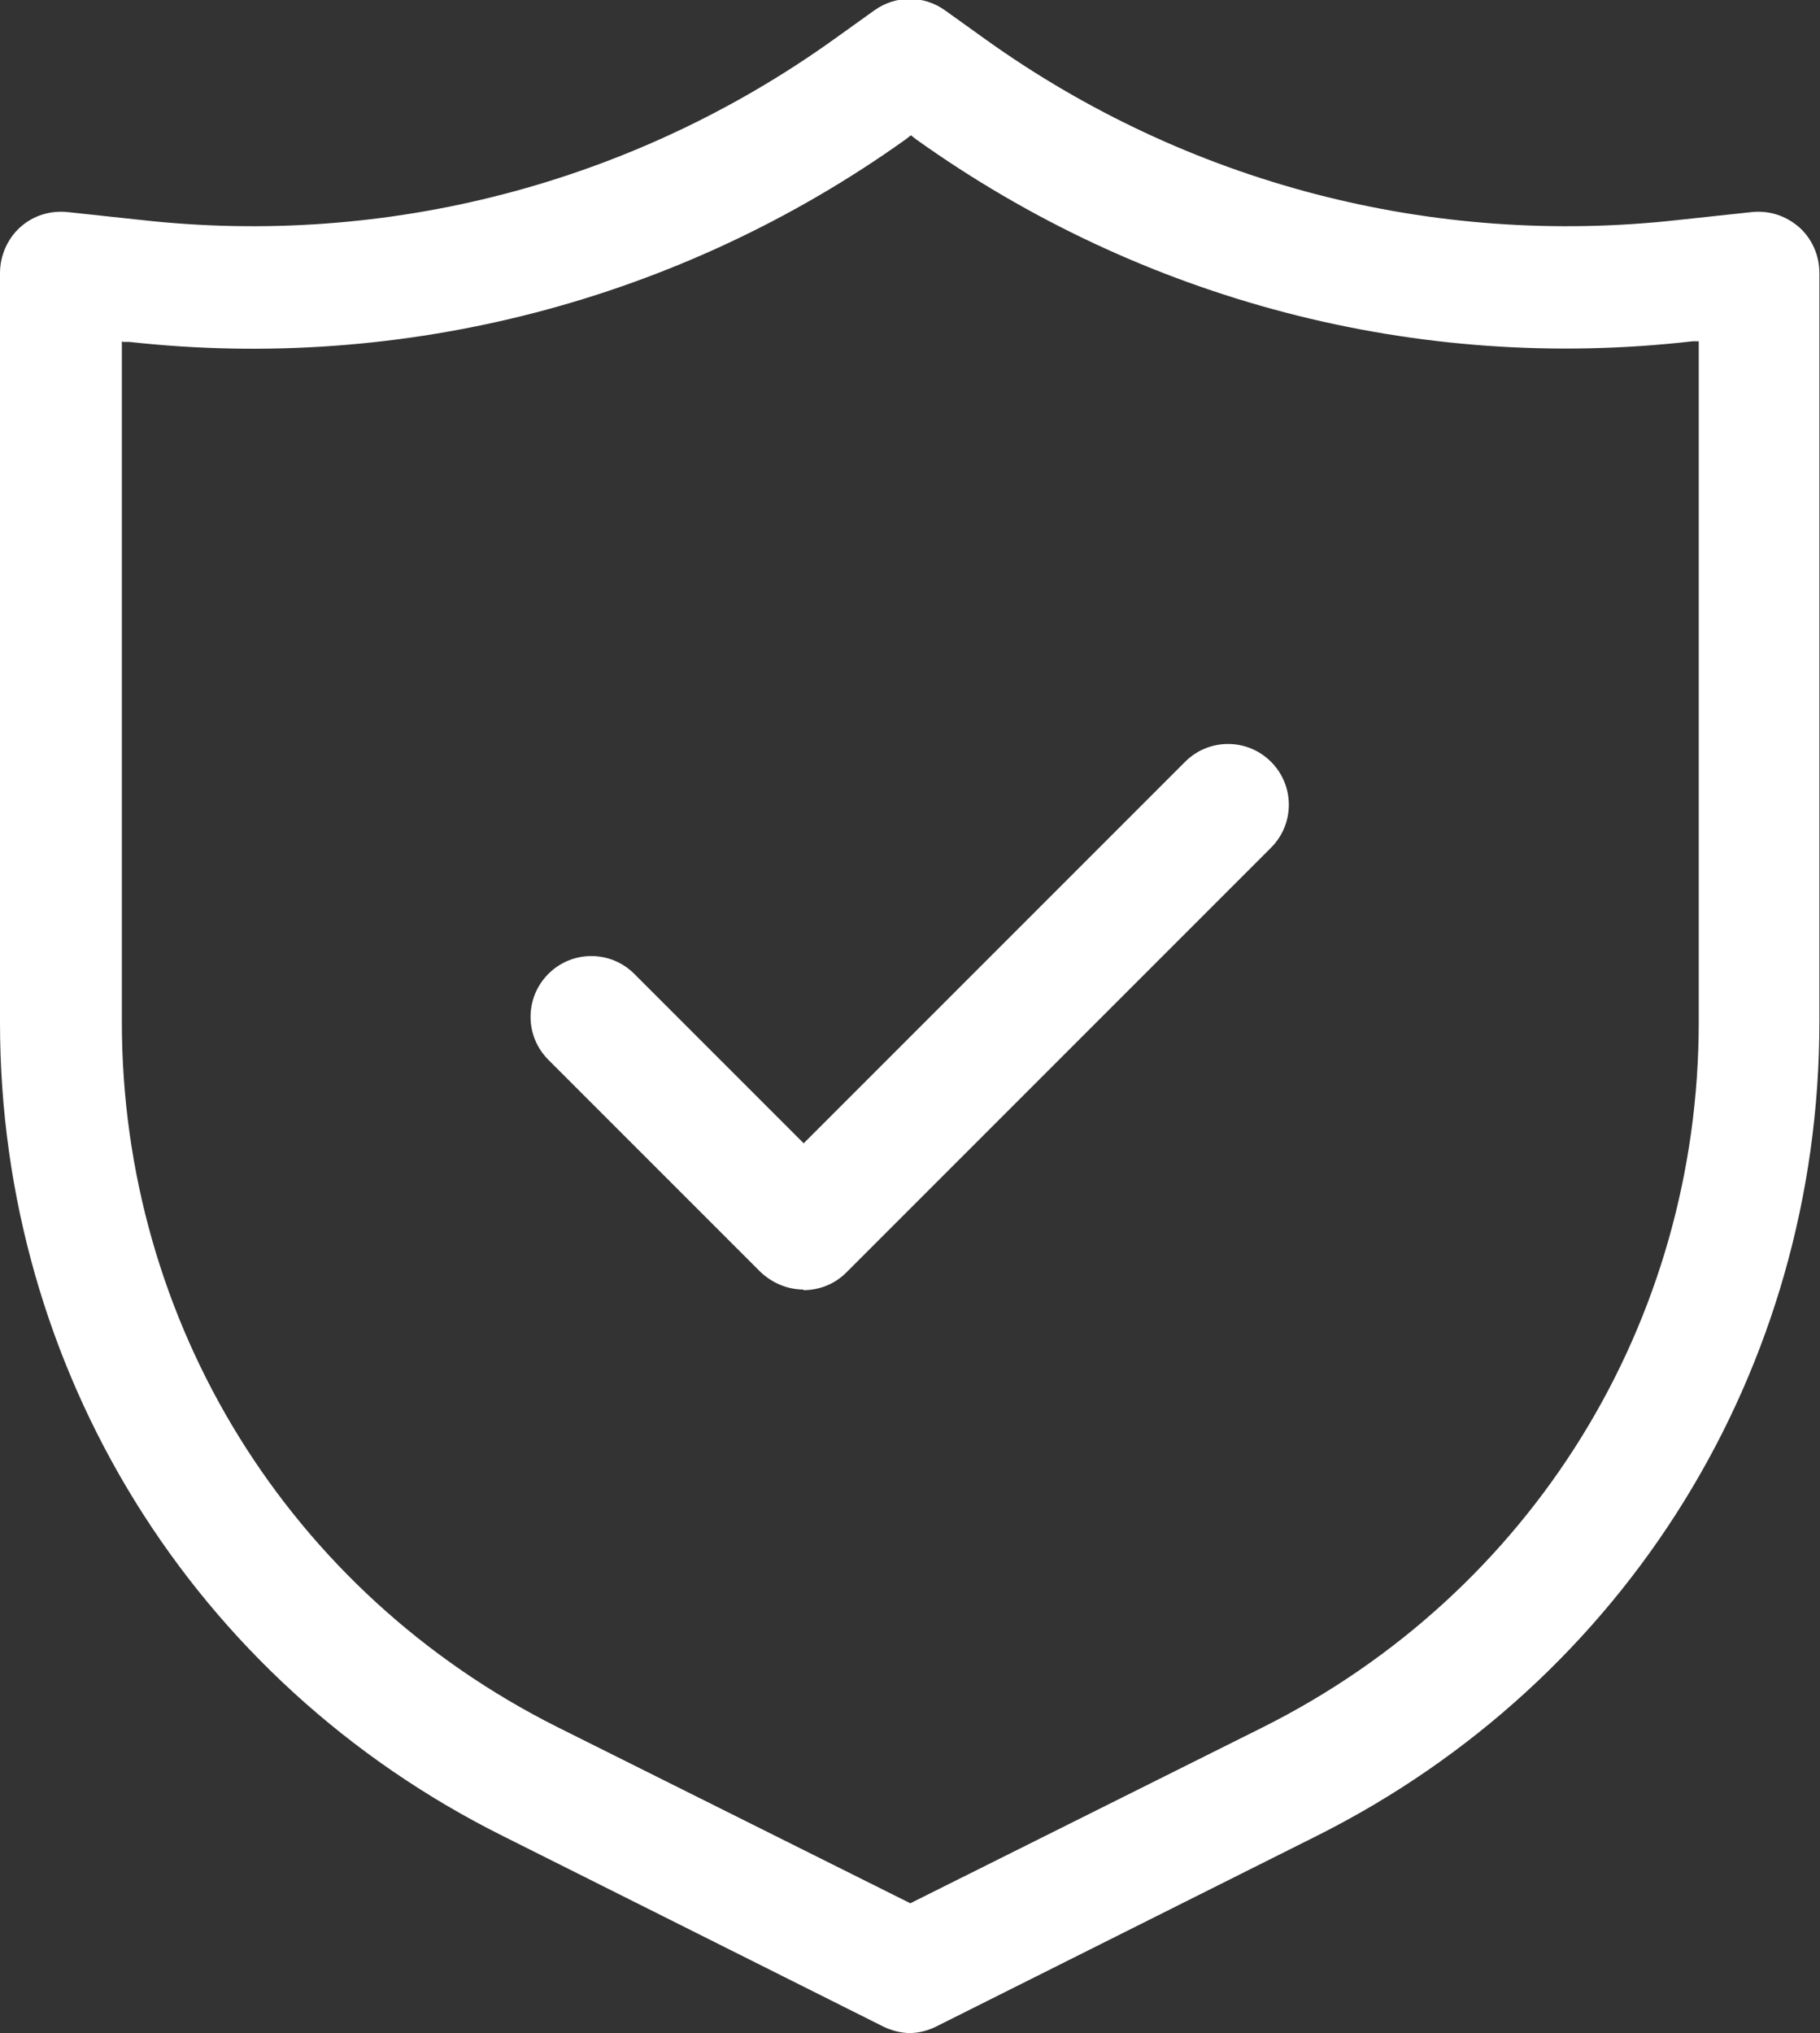 <?xml version="1.0" encoding="UTF-8"?>
<svg id="Layer_1" data-name="Layer 1" xmlns="http://www.w3.org/2000/svg" viewBox="0 0 29.87 33.36">
  <rect x="0" y="0" width="29.87" height="33.36" fill="#333333" stroke="none"/>
  <defs>
    <style>
      .cls-1 {
        fill: #fff;
        stroke-width: 0px;
      }
    </style>
  </defs>
  <path class="cls-1" d="m14.94,33.36c-.15,0-.31-.04-.45-.11l-6.23-3.12C3.16,27.59,0,22.47,0,16.78V4.48c0-.28.12-.56.33-.75.21-.19.49-.28.78-.25l1.21.13c4.03.45,8.06-.6,11.36-2.96l.67-.48c.35-.25.81-.25,1.16,0l.67.48c3.3,2.36,7.33,3.41,11.36,2.96l1.21-.13c.29-.03.56.06.78.25.21.19.33.46.33.75v12.29c0,5.69-3.16,10.81-8.26,13.36l-6.23,3.12c-.14.07-.29.11-.45.11ZM2,5.6v11.17c0,4.93,2.74,9.36,7.15,11.57l5.79,2.89,5.79-2.89c4.41-2.21,7.15-6.64,7.15-11.57V5.6h-.1c-4.52.52-9.04-.67-12.74-3.31l-.09-.07-.09.07c-3.7,2.64-8.23,3.82-12.74,3.32h-.1Zm11.19,15.56c-.27,0-.52-.11-.71-.29l-3.48-3.48c-.39-.39-.39-1.02,0-1.41s1.02-.39,1.41,0l2.78,2.78,6.26-6.26c.39-.39,1.02-.39,1.41,0s.39,1.02,0,1.41l-6.97,6.97c-.19.19-.44.29-.71.29Z"/>
</svg>